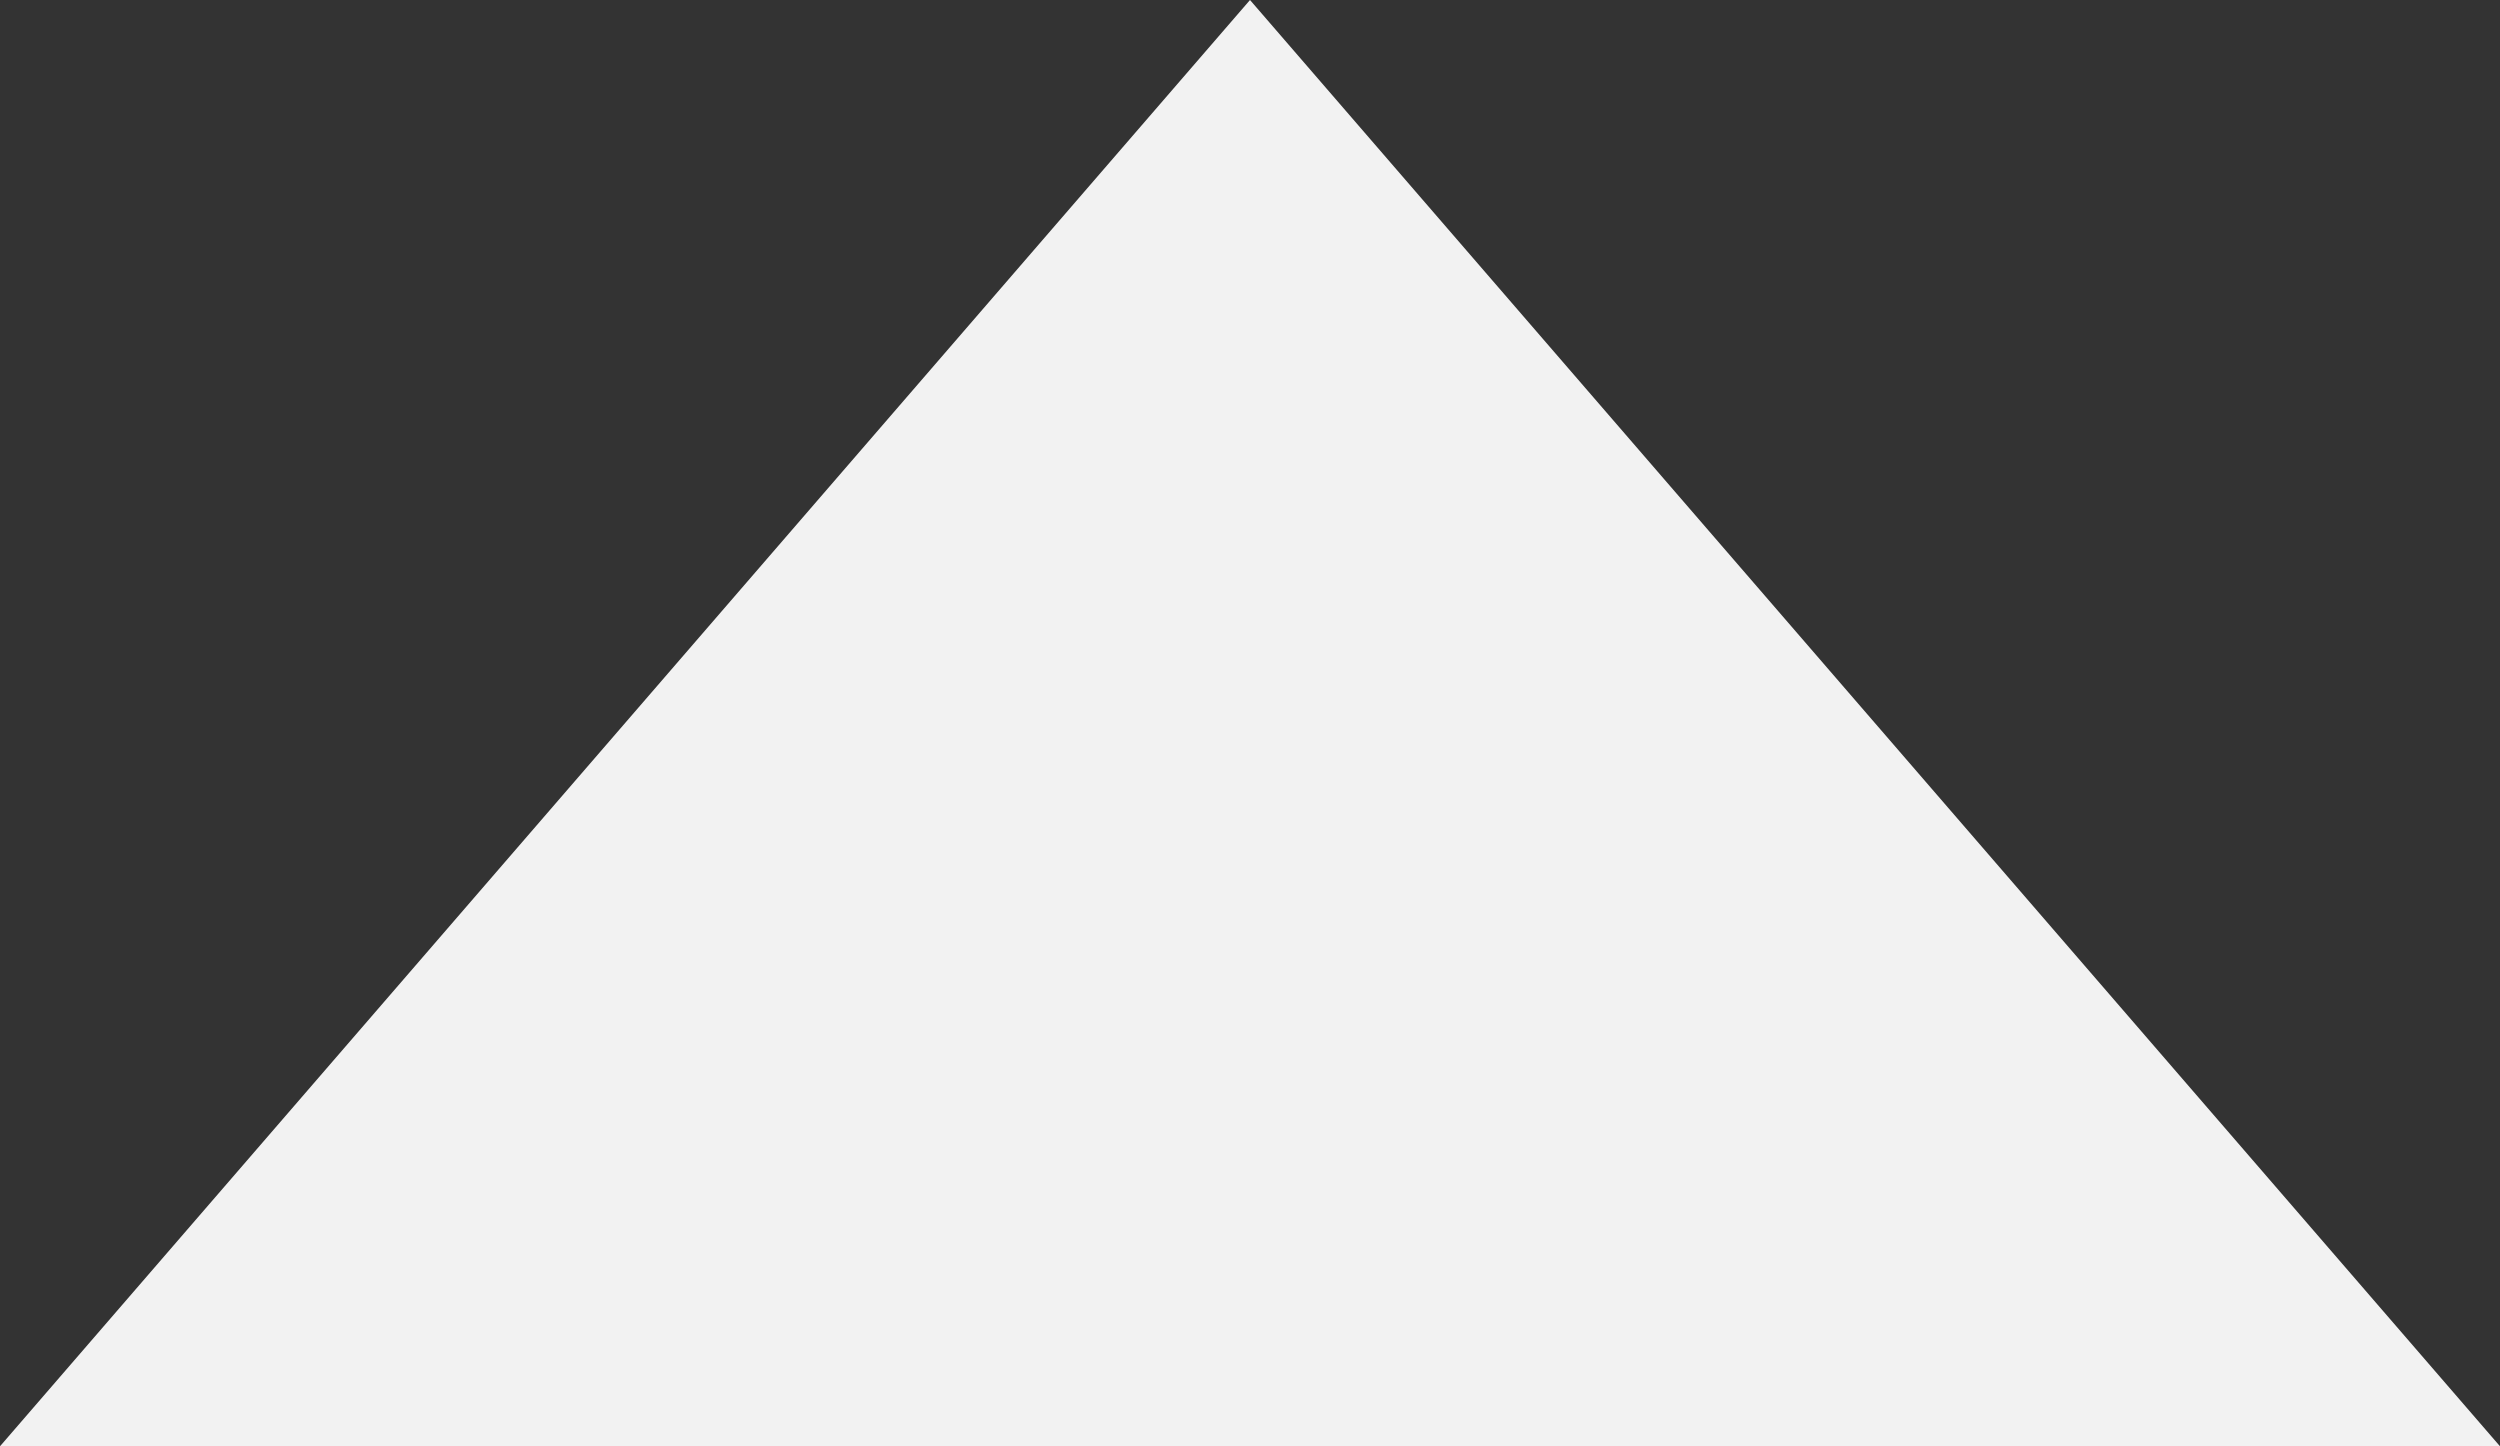 <svg width="242" height="140" xmlns="http://www.w3.org/2000/svg" xmlns:xlink="http://www.w3.org/1999/xlink" overflow="hidden"><rect width="100%" height="100%" fill="#333333" stroke="none"/><defs><clipPath id="clip0"><rect x="1887" y="1063" width="242" height="140"/></clipPath></defs><g clip-path="url(#clip0)" transform="translate(-1887 -1063)"><path d="M1887 1203 2008 1063 2129 1203Z" fill="#F2F2F2" fill-rule="evenodd"/></g></svg>